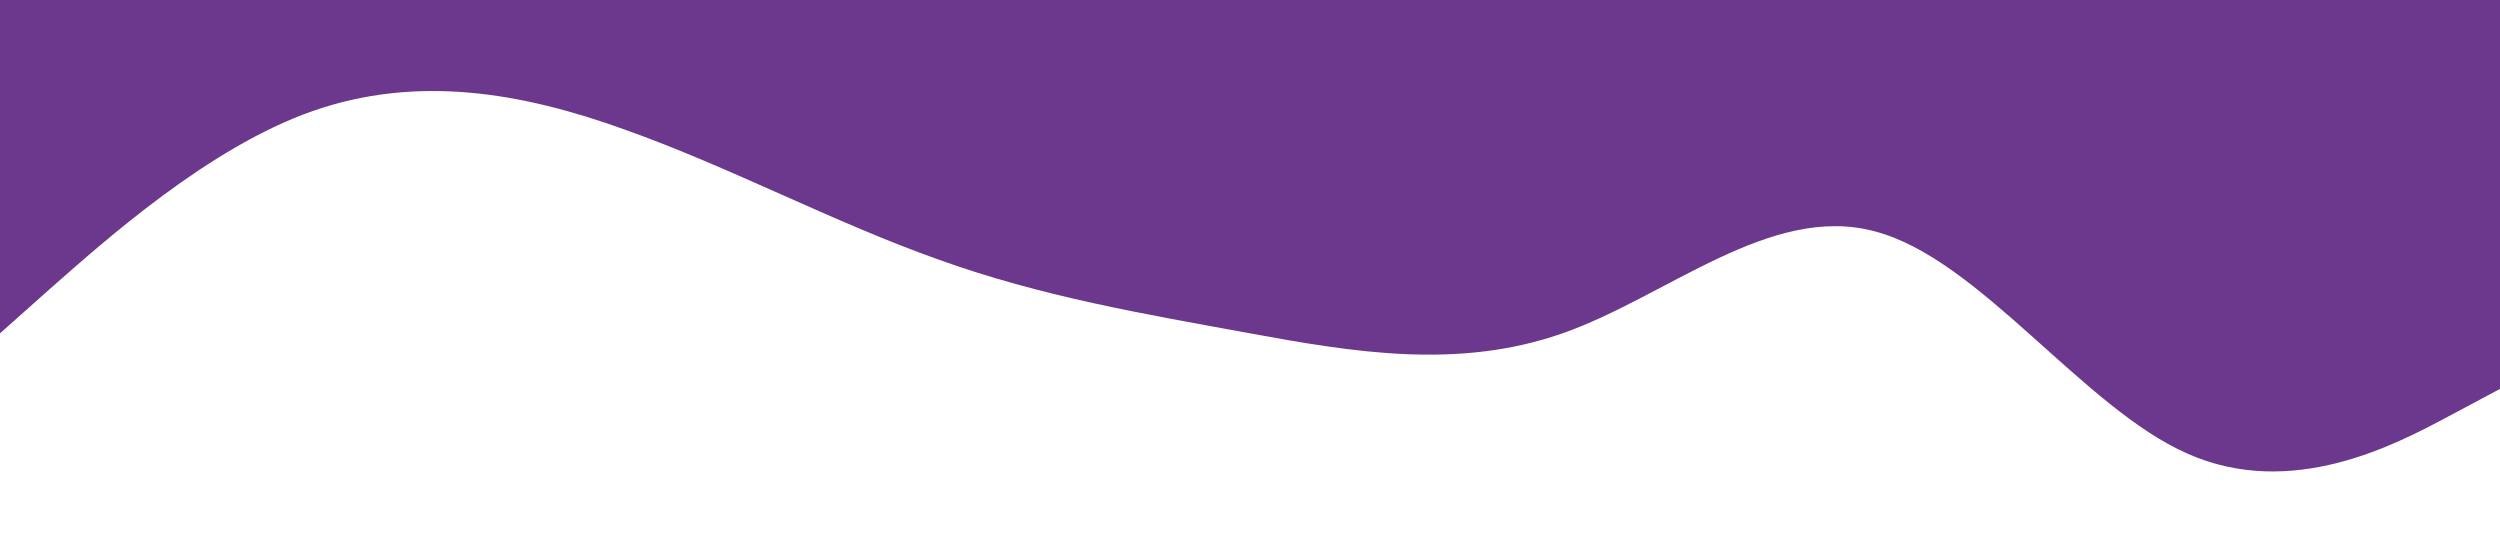 <?xml version="1.0" standalone="no"?><svg xmlns="http://www.w3.org/2000/svg" viewBox="0 0 1440 320"><path fill="#6C388D" fill-opacity="1" d="M0,192L30,165.3C60,139,120,85,180,64C240,43,300,53,360,74.7C420,96,480,128,540,149.3C600,171,660,181,720,192C780,203,840,213,900,192C960,171,1020,117,1080,133.3C1140,149,1200,235,1260,261.3C1320,288,1380,256,1410,240L1440,224L1440,0L1410,0C1380,0,1320,0,1260,0C1200,0,1140,0,1080,0C1020,0,960,0,900,0C840,0,780,0,720,0C660,0,600,0,540,0C480,0,420,0,360,0C300,0,240,0,180,0C120,0,60,0,30,0L0,0Z"></path></svg>